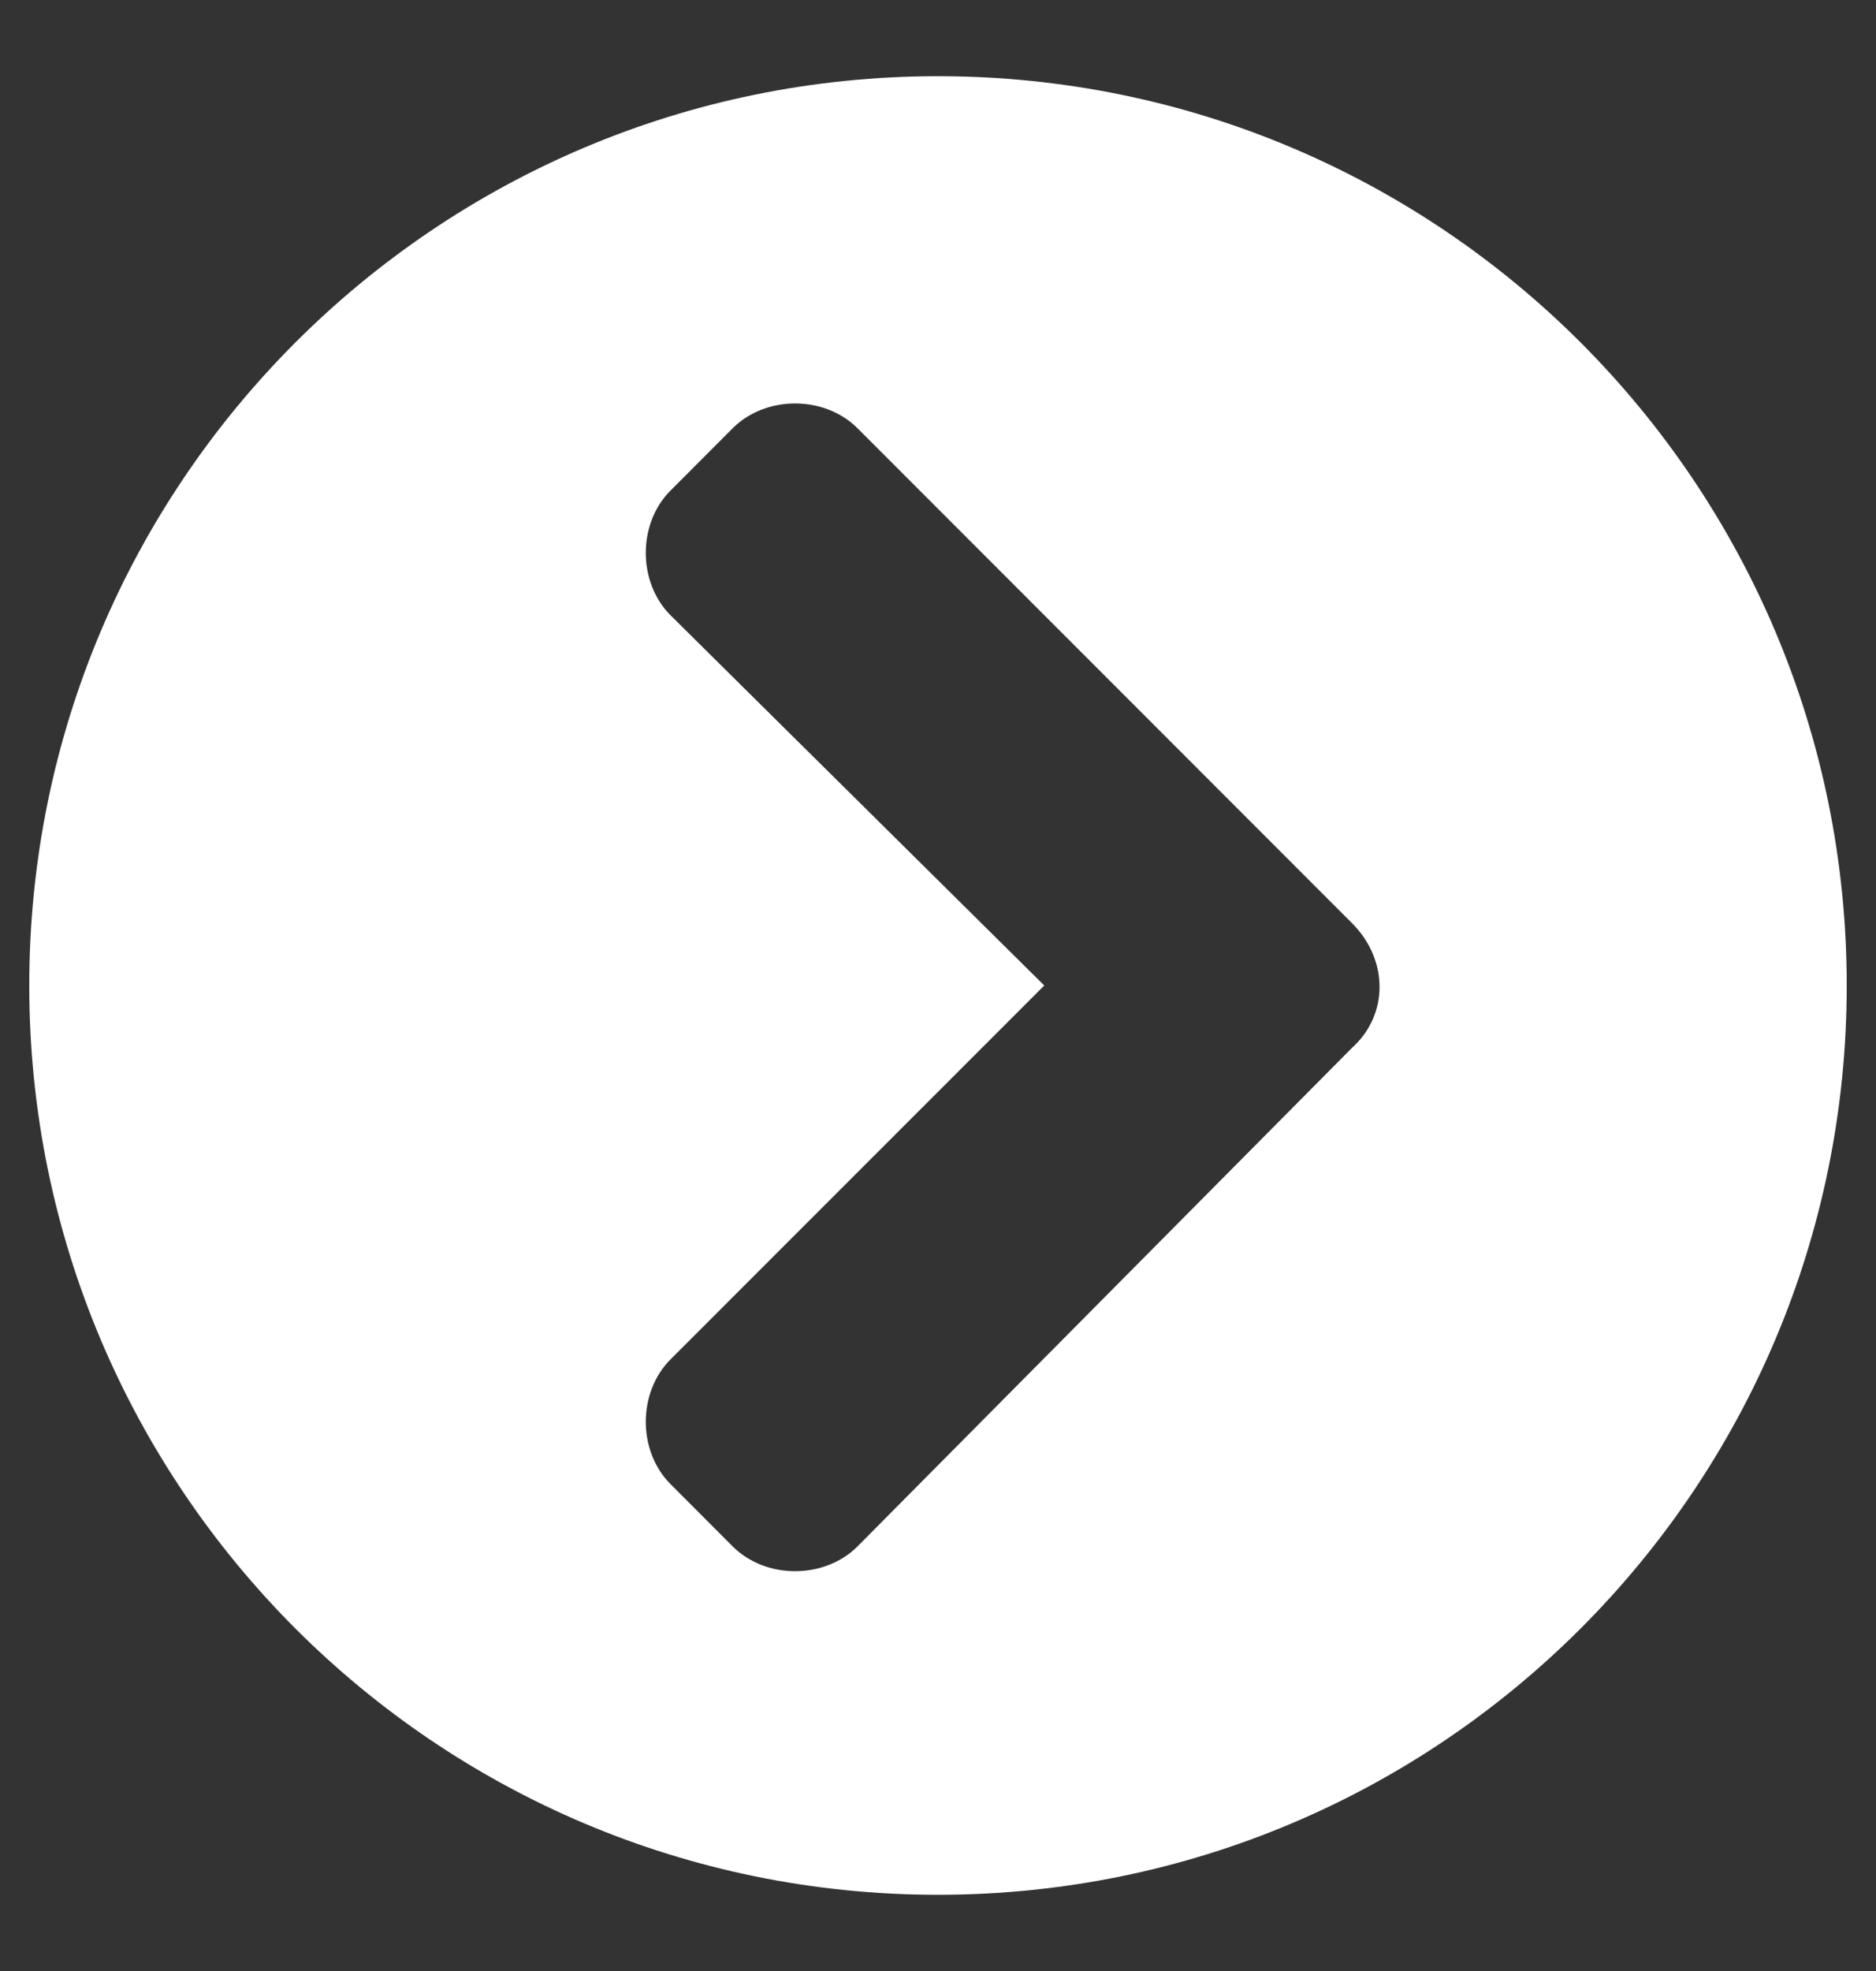 <svg width="20" height="21" viewBox="0 0 20 21" fill="none" xmlns="http://www.w3.org/2000/svg">
<rect x="0" y="0" width="20" height="21" fill="#333333" stroke="none"/>
<path d="M10 0.812C4.648 0.812 0.312 5.148 0.312 10.5C0.312 15.852 4.648 20.188 10 20.188C15.352 20.188 19.688 15.852 19.688 10.5C19.688 5.148 15.352 0.812 10 0.812ZM14.414 9.836C14.805 10.227 14.805 10.812 14.414 11.164L9.141 16.477C8.789 16.828 8.164 16.828 7.812 16.477L7.148 15.812C6.797 15.461 6.797 14.836 7.148 14.484L11.133 10.5L7.148 6.555C6.797 6.203 6.797 5.578 7.148 5.227L7.812 4.562C8.164 4.211 8.789 4.211 9.141 4.562L14.414 9.836Z" fill="white"/>
</svg>

